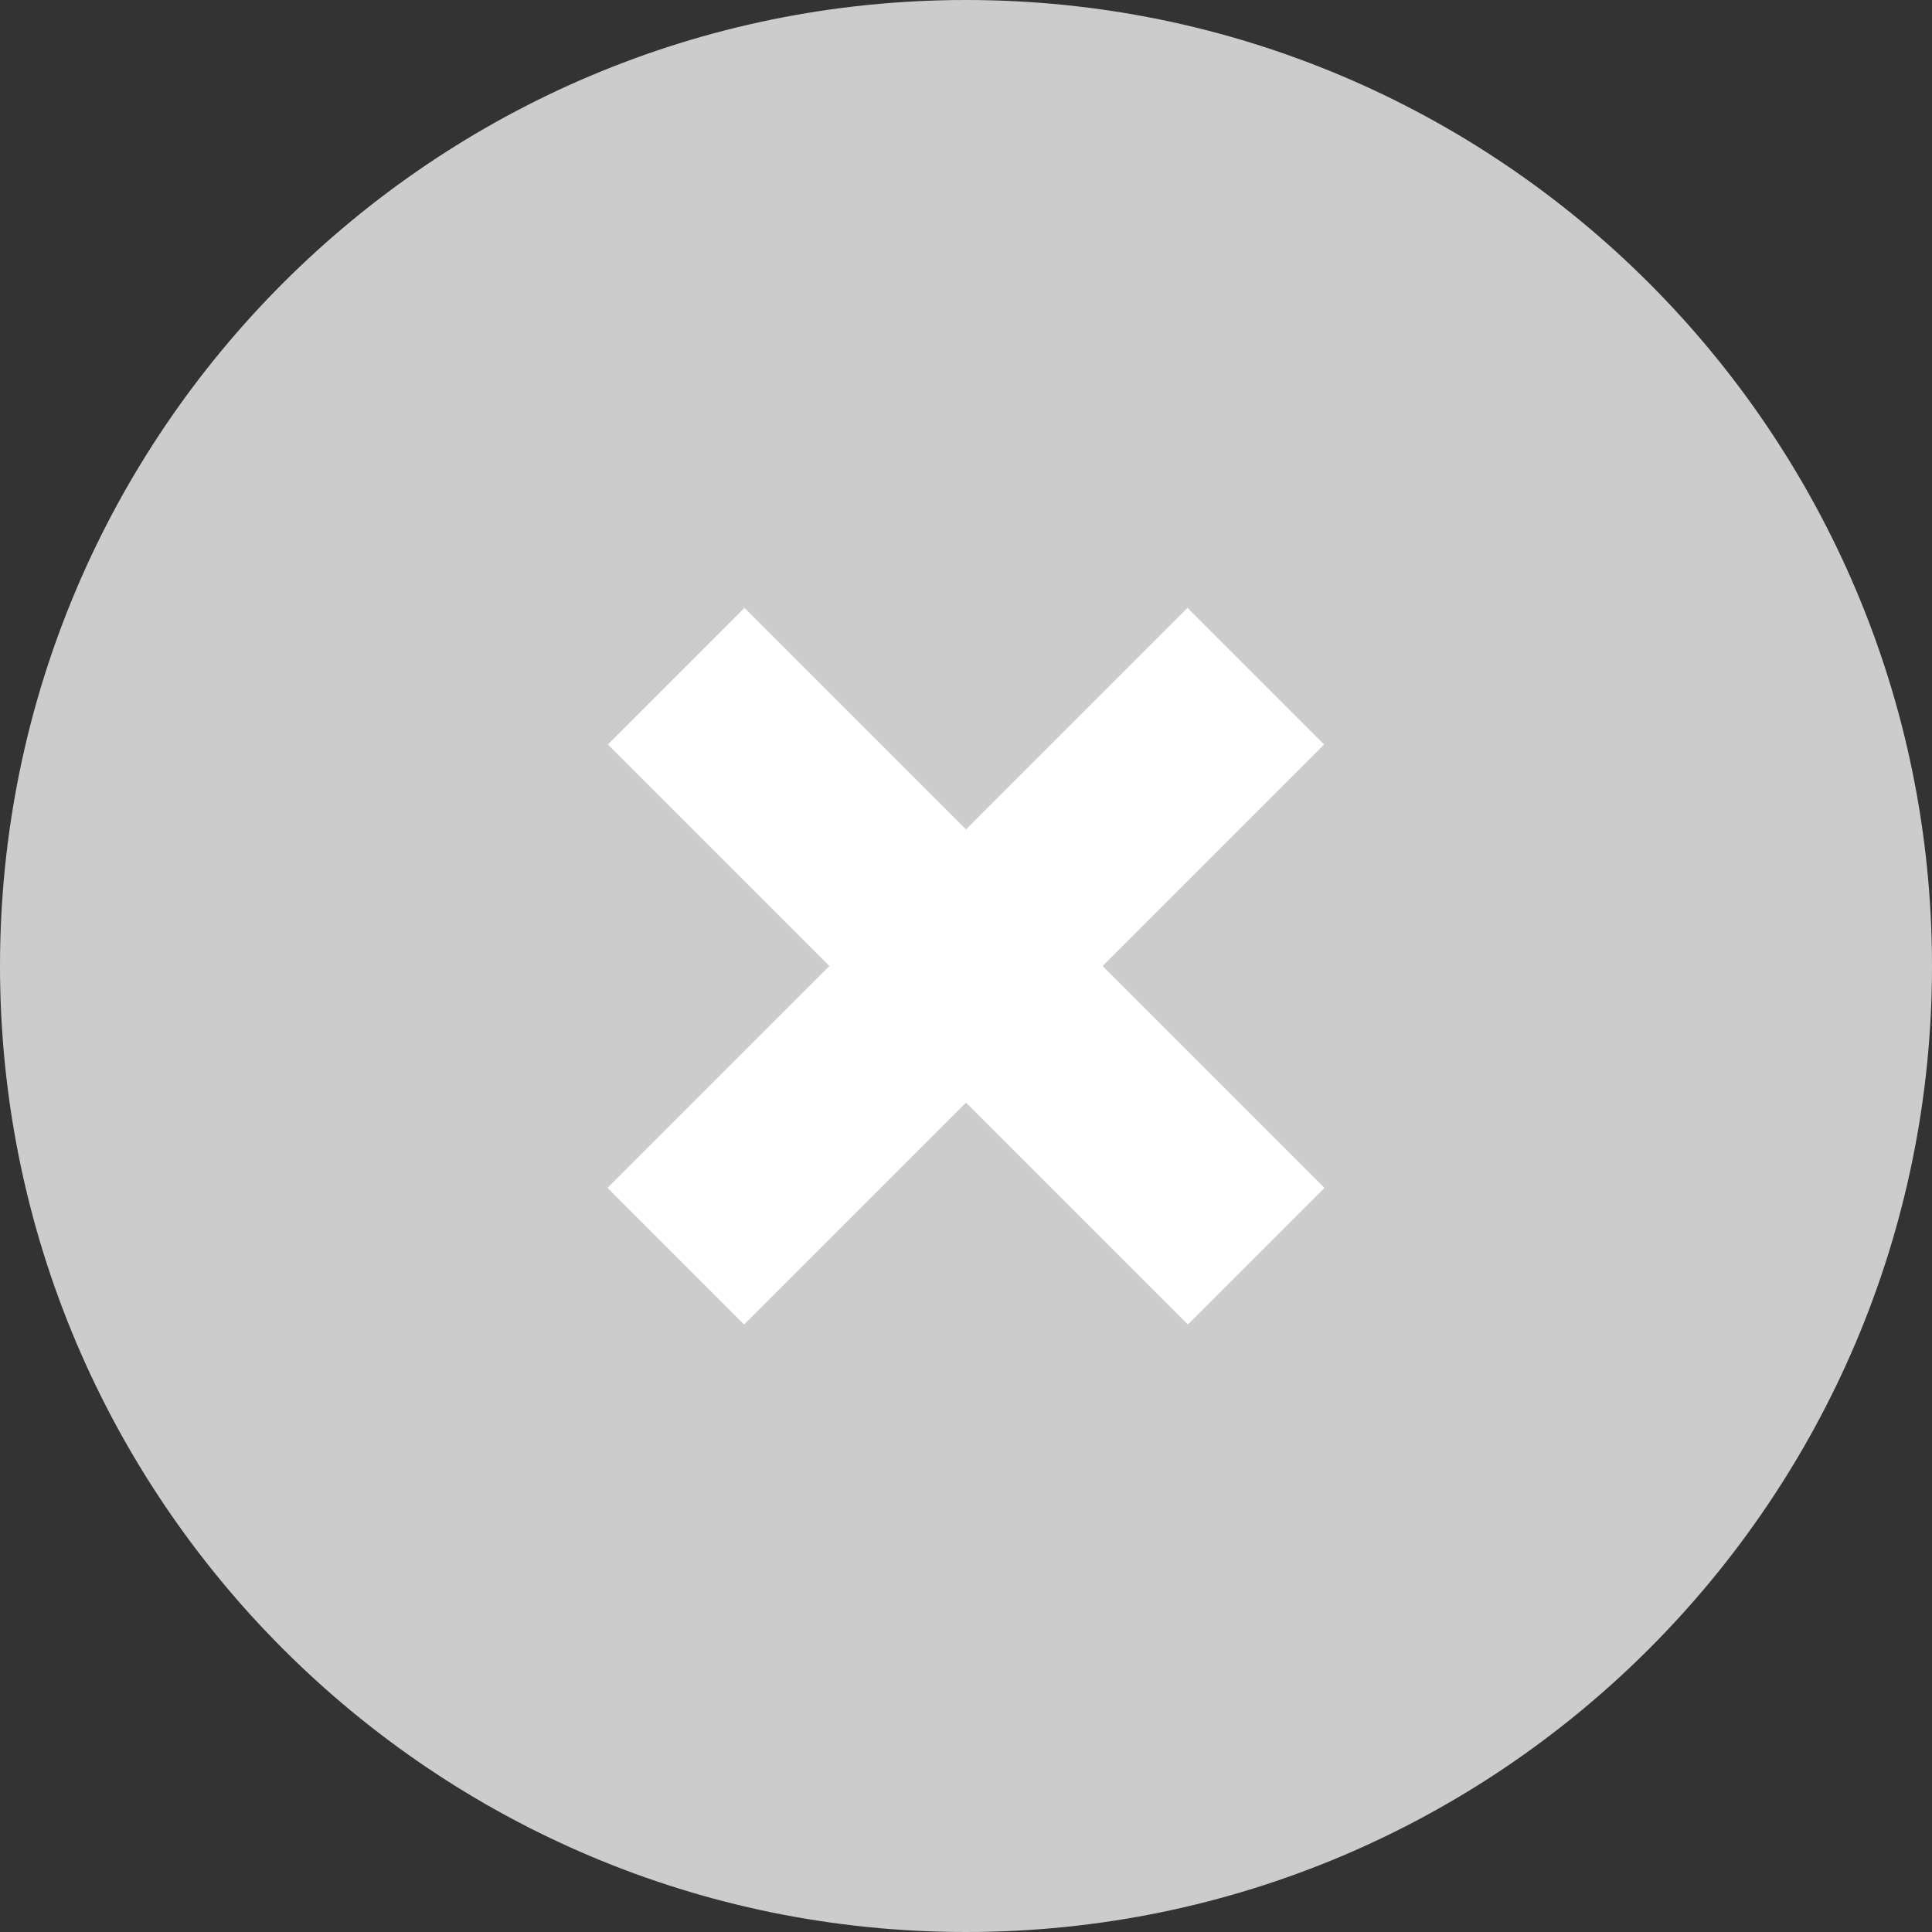 <svg xmlns="http://www.w3.org/2000/svg" xmlns:xlink="http://www.w3.org/1999/xlink" width="20" height="20" viewBox="0 0 20 20" fill="none"><rect x="0" y="0" width="20" height="20" fill="#333333" stroke="none"/><g opacity="1"  transform="translate(0 0)  rotate(0)"><path id="圆形 1" fill-rule="evenodd" style="fill:#CCCCCC" opacity="1" d="M10 20C4.48 20 0 15.52 0 10C0 4.48 4.48 0 10 0C15.52 0 20 4.48 20 10C20 15.52 15.52 20 10 20Z"></path><g opacity="1"  transform="translate(6.292 6.293)  rotate(0)"><path id="直线 2 (轮廓)" fill-rule="evenodd" style="fill:#FFFFFF" opacity="1" d="M6.001 0L-0.003 6.004L1.411 7.418L7.415 1.414L6.001 0Z"></path><path id="直线 2 (轮廓)" fill-rule="evenodd" style="fill:#FFFFFF" opacity="1" d="M0.001 1.414L6.005 7.418L7.419 6.004L1.415 0L0.001 1.414Z"></path></g></g></svg>